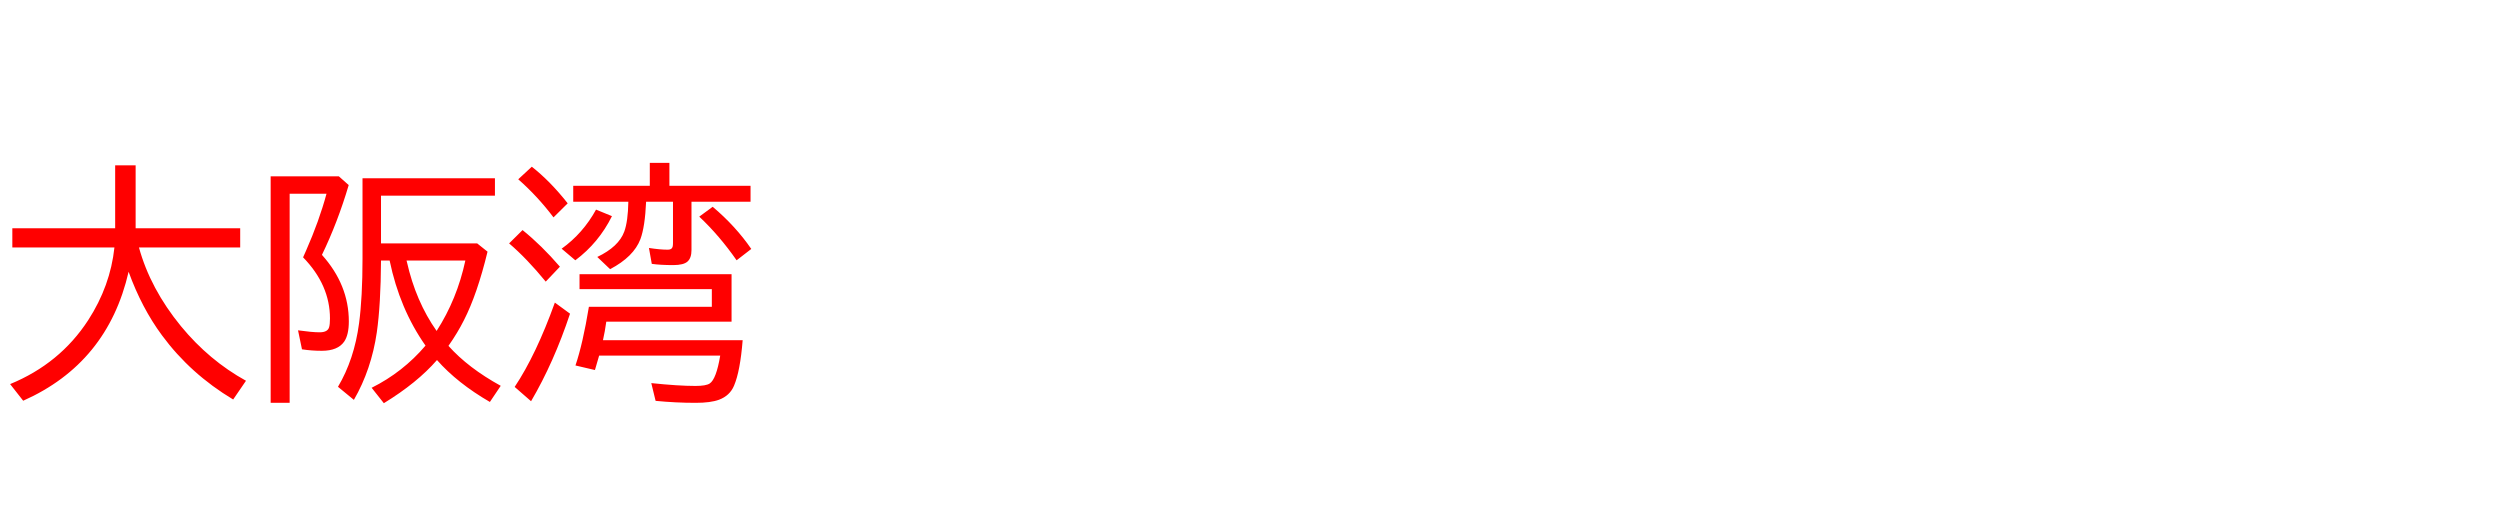 <svg xmlns="http://www.w3.org/2000/svg" id="svg1" version="1.1" height="200" width="990">
  <defs id="defs1"></defs>
  <rect id="rect1" stroke="none" fill="none" height="200" width="990" y="0" x="0"></rect>
  <path aria-label="大阪湾" style="font-size:100px;font-family:'BIZ UDPGothic';fill:#ff0000" id="text1" d="m 55.029,97.998 q 4.492,16.357 16.65,31.201 11.133,13.525 25.732,21.582 l -5.078,7.422 Q 75.391,148.047 64.16,132.812 56.104,121.924 50.928,107.617 42.627,143.799 9.18,158.691 l -5.176,-6.592 Q 23.73,143.994 34.912,126.807 43.701,113.232 45.312,97.998 H 4.883 V 90.381 H 45.605 V 65.479 h 8.105 v 24.902 h 41.406 v 7.617 z m 95.85,5.176 q -0.098,17.432 -1.66,28.418 -2.148,14.746 -9.082,26.758 l -6.299,-5.176 q 6.445,-10.84 8.35,-25.146 1.367,-10.303 1.367,-25.635 V 70.605 h 52.441 v 6.885 h -45.117 v 18.896 h 38.086 l 4.102,3.271 q -4.102,16.895 -9.326,27.1 -2.49,4.98 -6.152,10.205 7.812,8.74 20.703,15.82 l -4.297,6.396 q -12.891,-7.471 -20.947,-16.602 -7.861,9.033 -21.045,17.09 l -4.834,-6.104 q 12.402,-6.201 21.338,-16.699 -10.254,-14.551 -14.209,-33.691 z m 22.021,27.881 q 8.105,-12.598 11.377,-27.881 h -23.291 l 0.146,0.537 q 3.516,15.625 11.768,27.344 z m -45.41,-30.127 q 10.645,11.865 10.645,26.367 0,5.322 -1.855,8.008 -2.539,3.613 -8.838,3.613 -4.102,0 -7.861,-0.586 l -1.562,-7.52 q 5.566,0.781 8.545,0.781 3.174,0 3.76,-2.002 0.342,-1.123 0.342,-3.467 0,-13.281 -10.645,-24.219 l 1.172,-2.637 q 5.176,-11.719 8.105,-22.559 h -14.6 v 82.812 h -7.52 V 69.824 h 27.002 l 3.906,3.467 q -4.346,14.697 -10.596,27.637 z M 265.088,73.584 h 32.129 v 6.299 h -23.389 v 19.189 q 0,3.076 -1.562,4.492 -1.562,1.416 -5.664,1.416 -5.029,0 -8.496,-0.488 l -1.123,-6.299 q 4.395,0.684 7.471,0.684 1.611,0 1.904,-1.172 0.146,-0.537 0.146,-1.416 v -16.406 h -10.645 q -0.439,9.912 -2.246,14.795 -2.637,6.982 -12.012,11.914 l -5.078,-4.834 q 8.496,-4.053 10.693,-10.059 1.465,-4.004 1.611,-11.816 h -21.826 v -6.299 h 30.322 v -9.082 h 7.764 z m 24.609,35.01 v 18.799 h -49.609 q -0.537,3.906 -1.318,7.324 h 55.322 q -0.977,12.305 -3.418,18.018 -1.66,3.955 -5.957,5.566 -3.32,1.221 -9.229,1.221 -7.91,0 -15.869,-0.781 l -1.709,-7.031 q 10.693,1.123 17.48,1.123 4.199,0 5.664,-0.977 2.588,-1.709 4.15,-11.035 h -47.949 q -0.732,2.686 -1.66,5.713 l -7.715,-1.807 q 2.93,-8.643 5.322,-23.242 h 48.682 v -6.982 h -52.393 v -5.908 z M 219.189,86.084 q -6.299,-8.35 -13.965,-15.088 l 5.371,-4.98 q 7.373,5.811 14.209,14.502 z m -3.076,25.439 q -7.471,-9.131 -14.502,-15.137 l 5.322,-5.273 q 7.568,6.104 14.795,14.502 z m -12.305,41.699 q 8.496,-12.744 15.918,-33.398 l 6.006,4.395 q -6.396,19.287 -15.43,34.668 z m 87.891,-50.146 Q 284.863,93.262 276.904,85.791 l 5.322,-3.906 q 9.082,7.666 15.283,16.699 z m -69.287,-4.59 q 8.447,-6.055 13.623,-15.479 l 6.299,2.588 q -5.225,10.547 -14.502,17.48 z"></path>
</svg>
